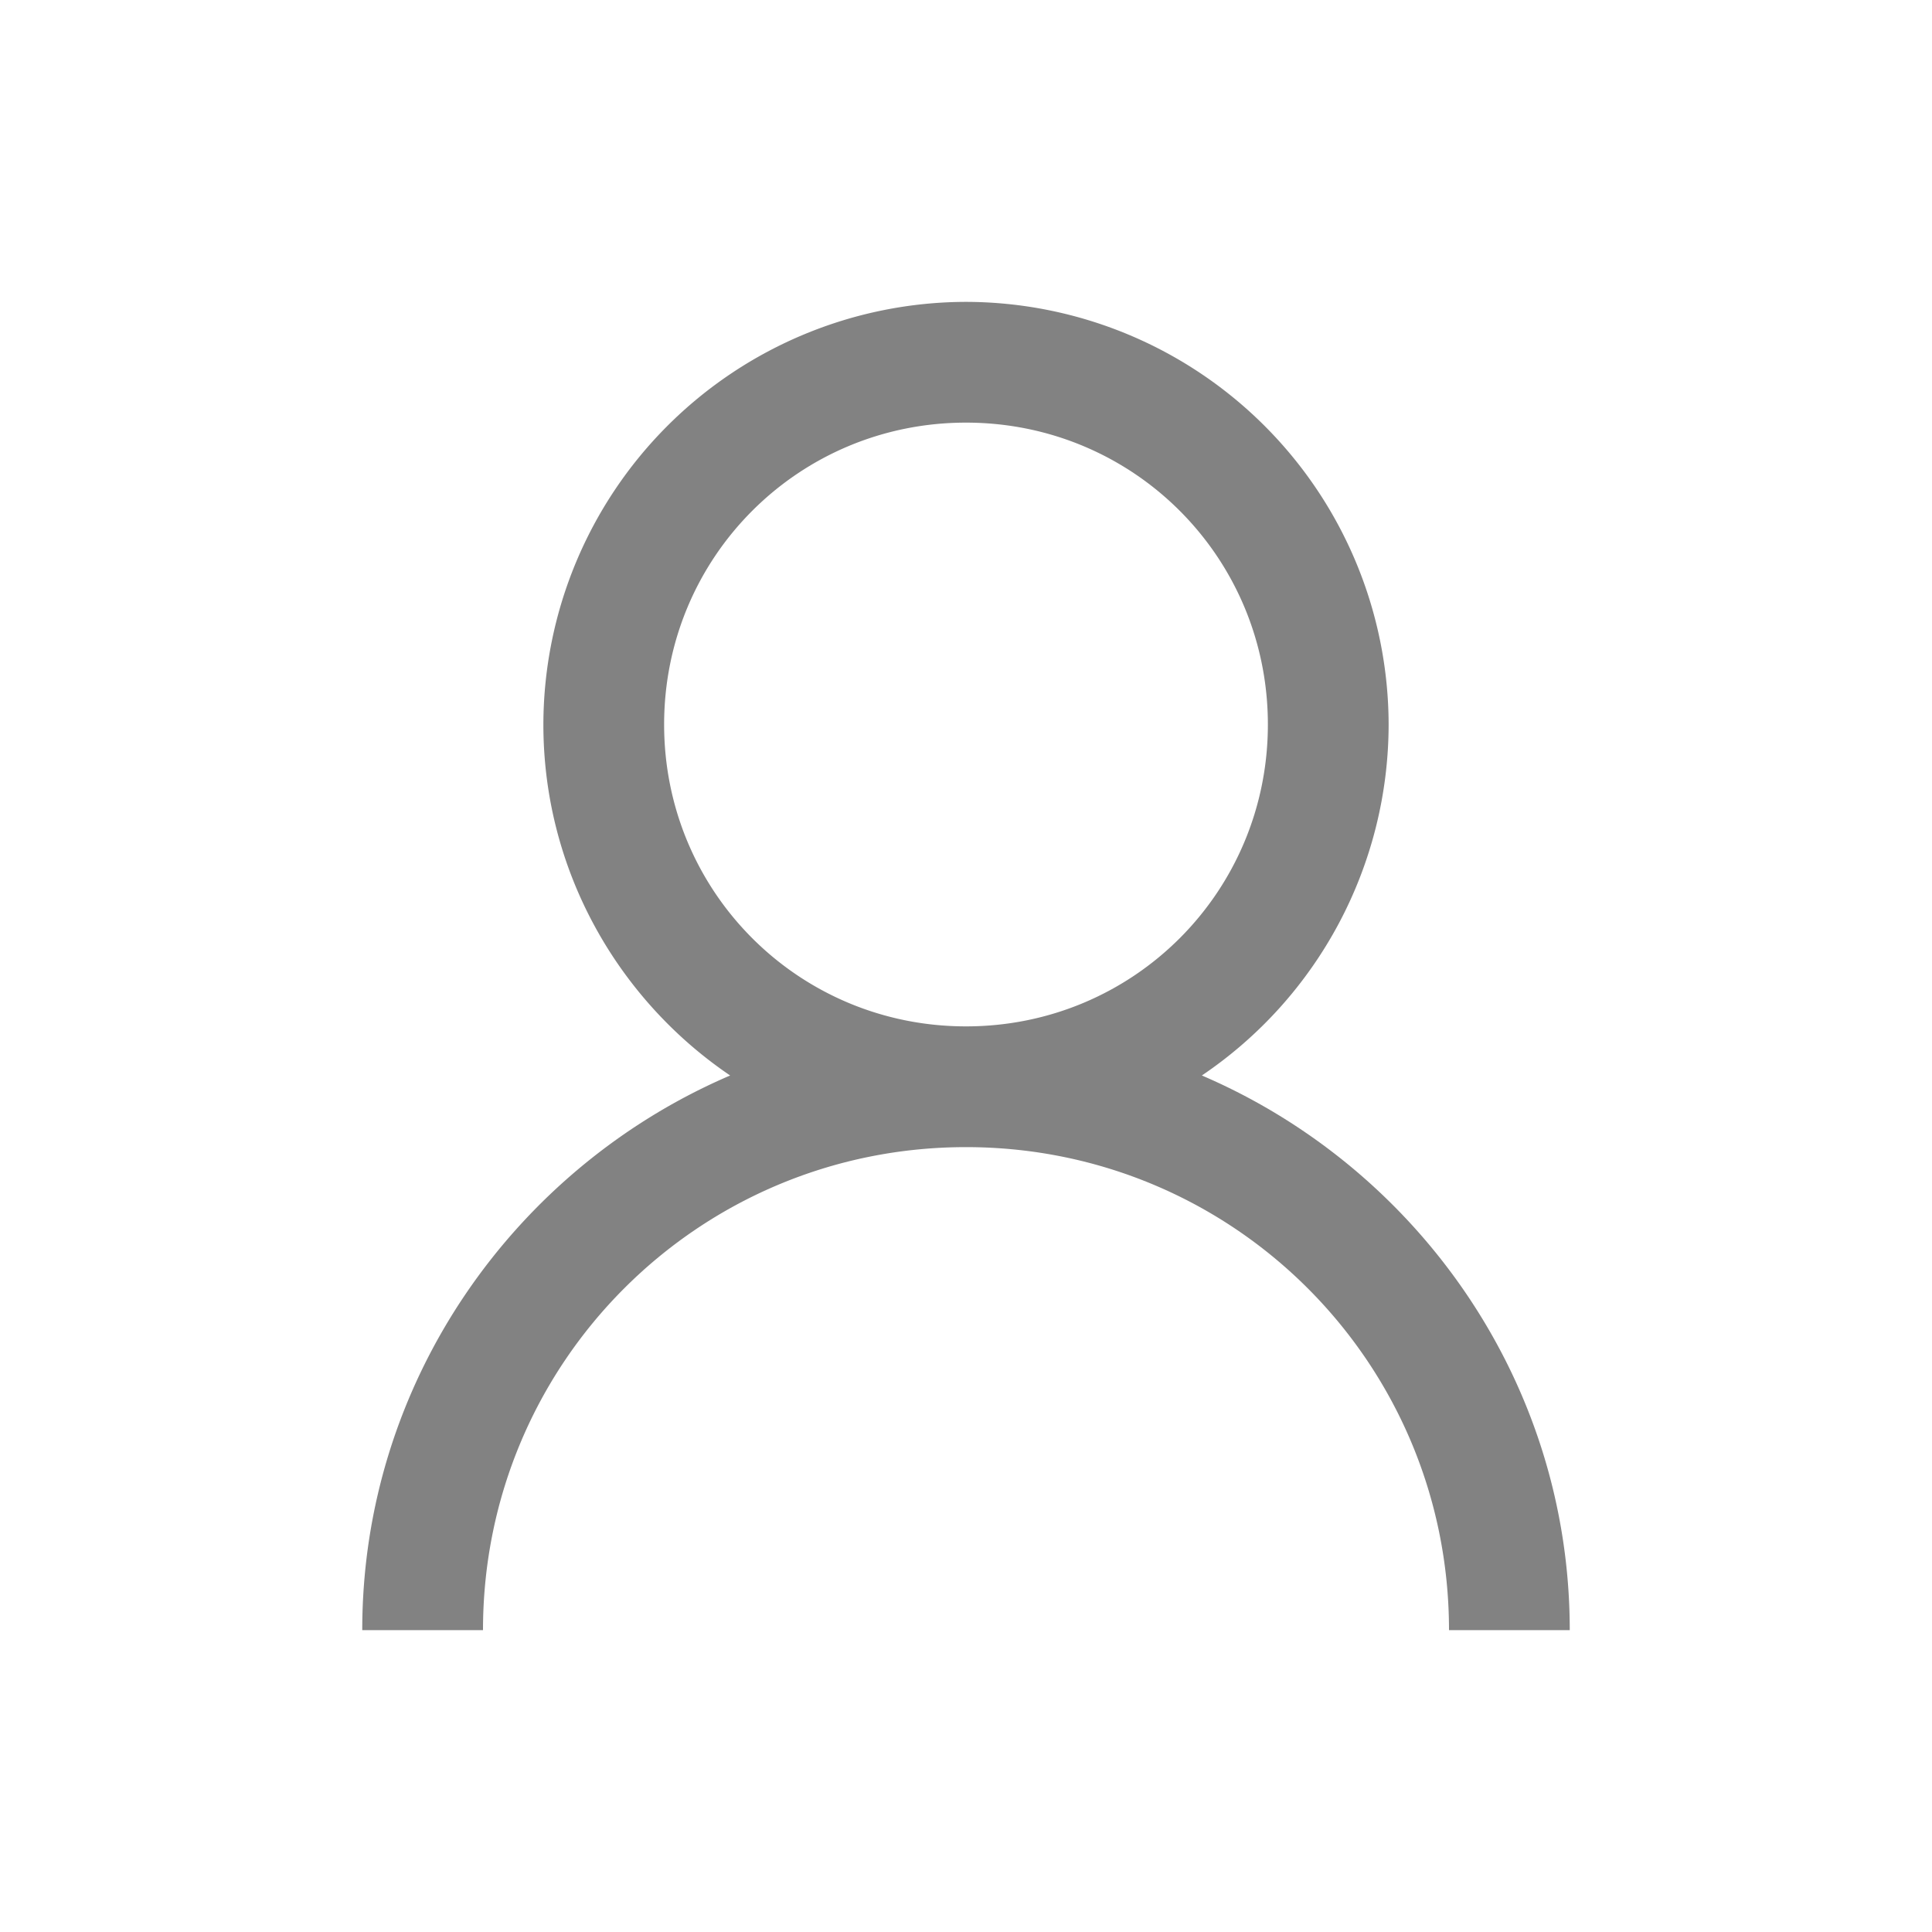 <svg width="24" height="24" viewBox="0 0 24 24" fill="none" xmlns="http://www.w3.org/2000/svg">
    <path d="M12 3.75A5.26 5.26 0 0 0 6.75 9c0 1.808.923 3.413 2.32 4.36-2.674 1.148-4.57 3.802-4.57 6.89H6c0-3.322 2.678-6 6-6s6 2.678 6 6h1.5c0-3.088-1.895-5.742-4.57-6.89A5.268 5.268 0 0 0 17.25 9 5.26 5.26 0 0 0 12 3.75zm0 1.5c2.08 0 3.75 1.67 3.75 3.75s-1.67 3.75-3.75 3.75S8.25 11.08 8.25 9 9.92 5.25 12 5.25z" fill="#828282"/>
</svg>
